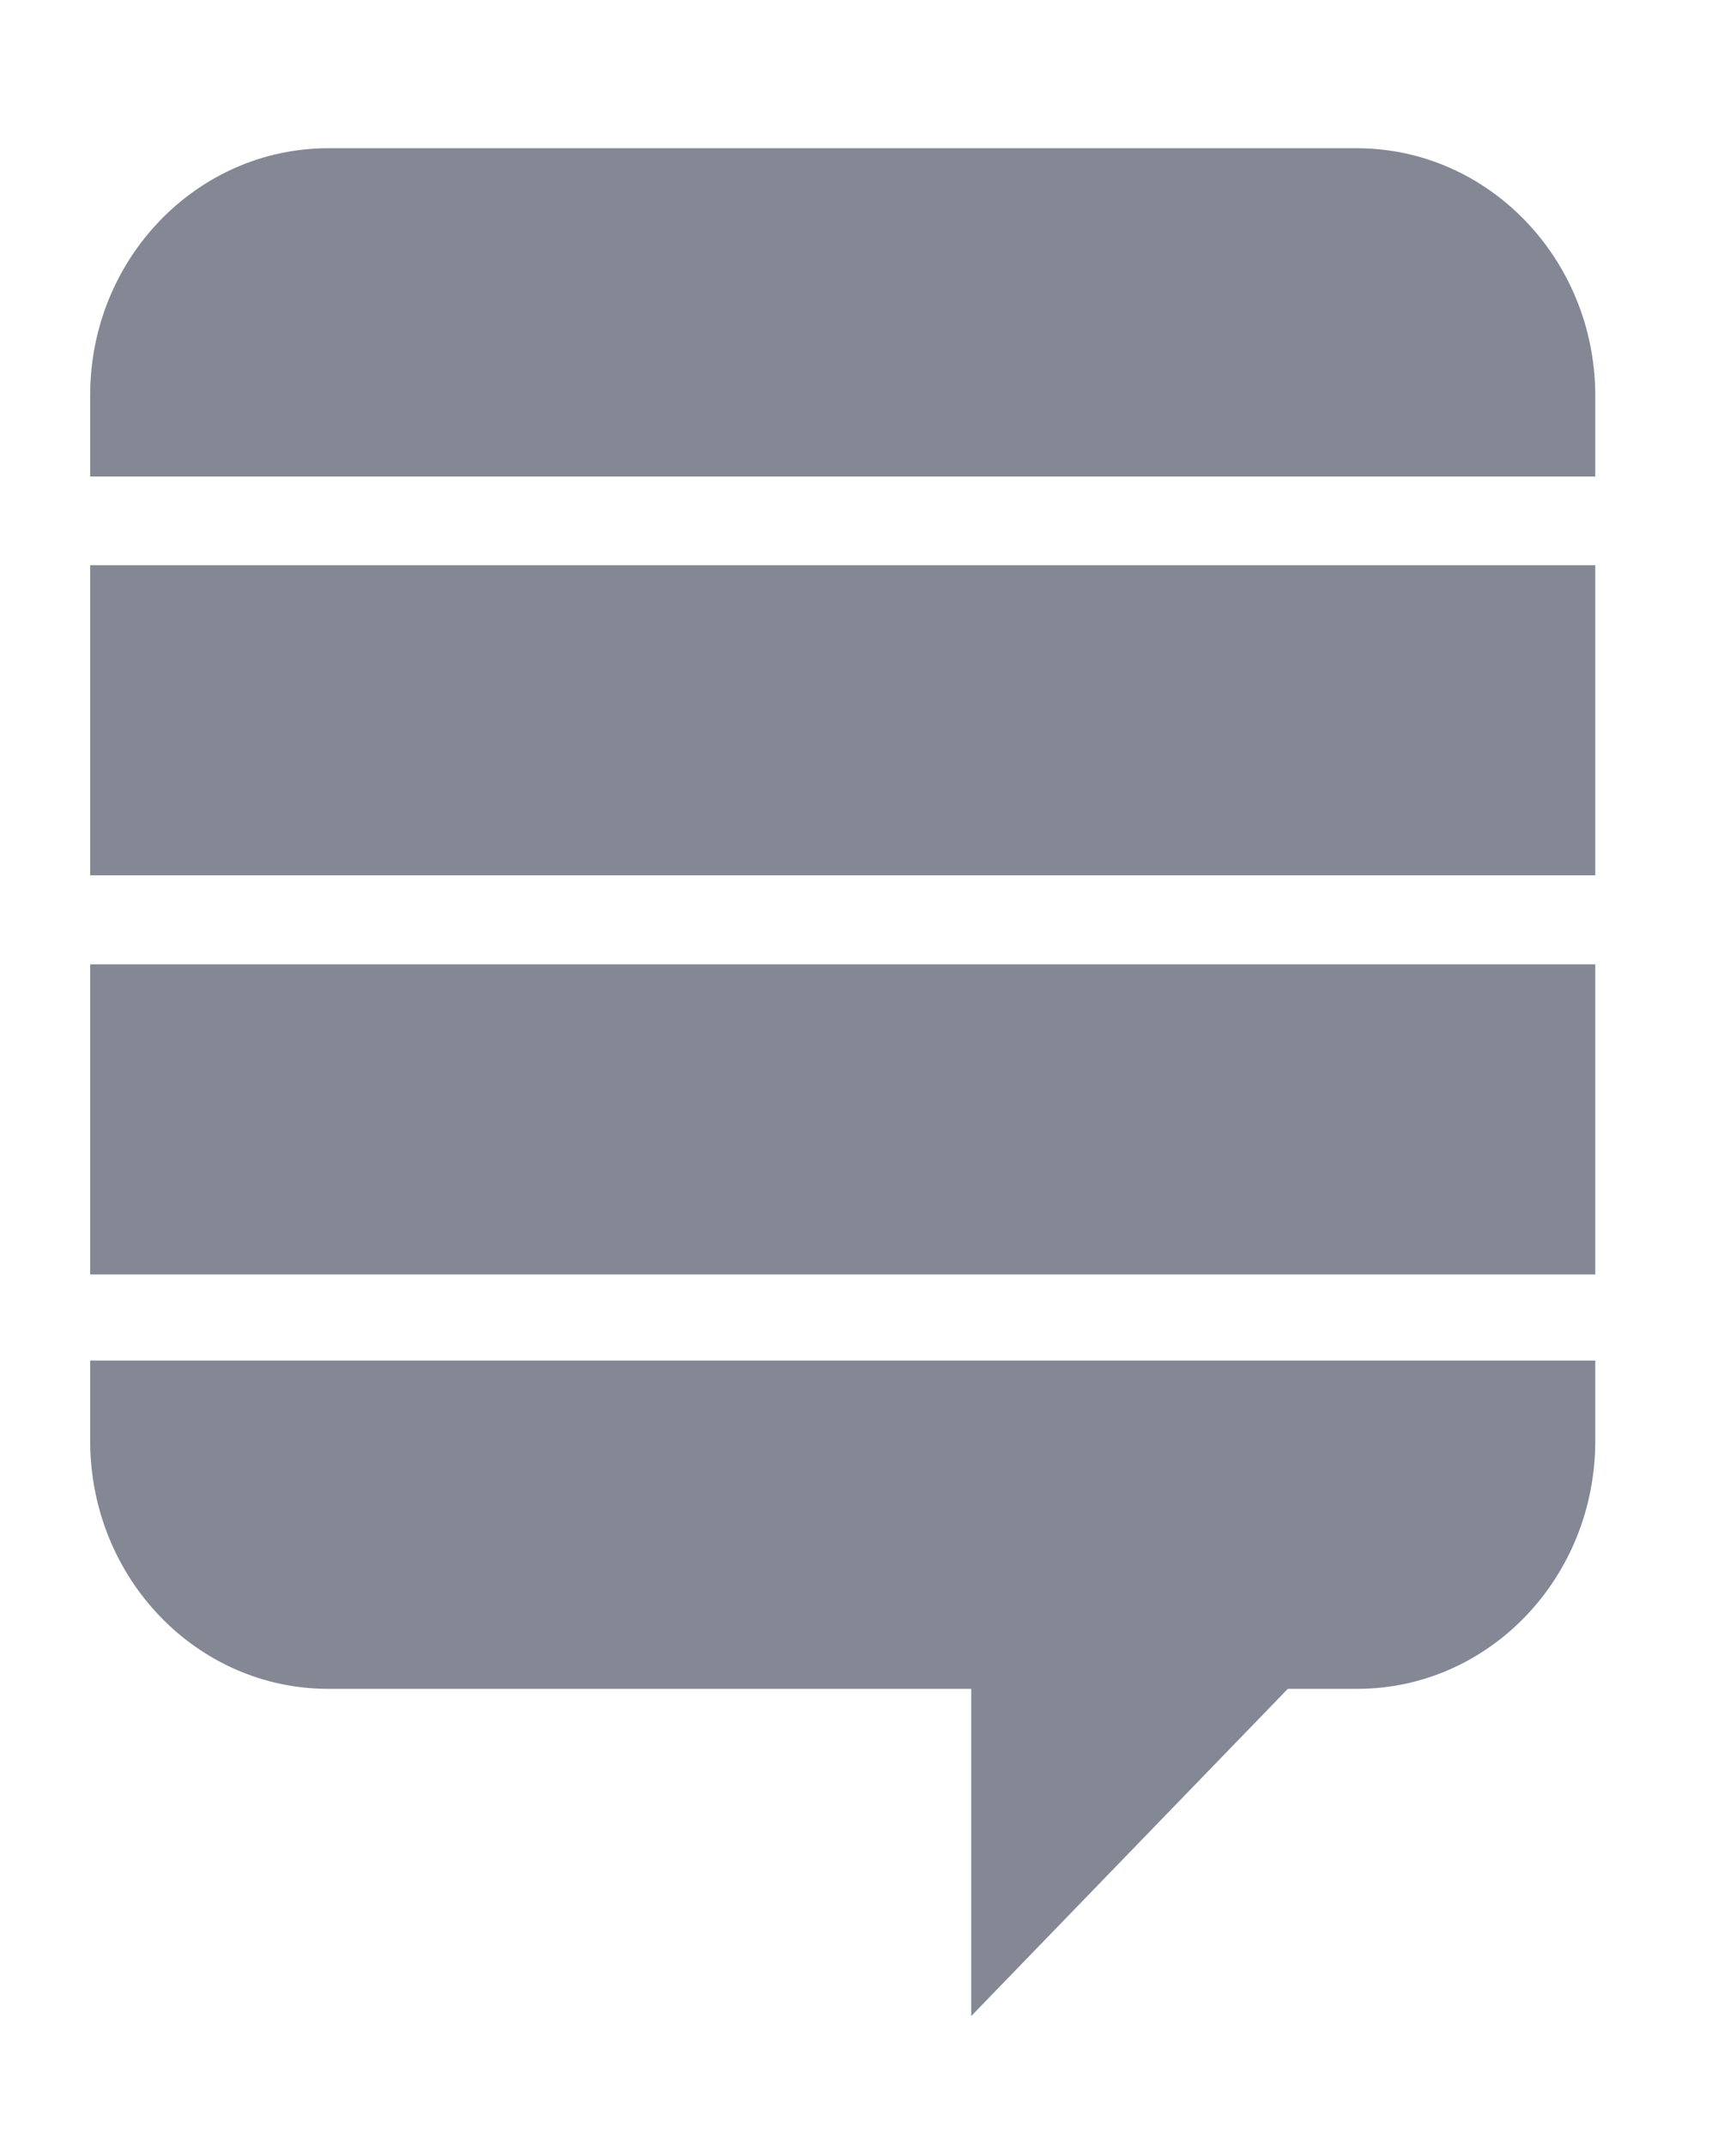 <svg width="17" height="21" viewBox="0 0 17 21" fill="none" xmlns="http://www.w3.org/2000/svg">
<g clip-path="url(#clip0_1479_1236)">
<path d="M0.883 13.319H15.622V14.104C15.622 15.451 14.576 16.533 13.29 16.533H12.611L9.511 19.736V16.533H3.215C1.929 16.533 0.883 15.451 0.883 14.104V13.319ZM0.883 12.476H15.622V9.44H0.883V12.476ZM0.883 8.569H15.622V5.533H0.883V8.569ZM13.286 1.451H3.215C1.929 1.451 0.883 2.533 0.883 3.869V4.665H15.622V3.869C15.618 2.533 14.572 1.451 13.286 1.451Z" fill="#848895"/>
</g>
<defs>
<clipPath id="clip0_1479_1236">
<rect width="16" height="20" fill="white" transform="translate(0.25 0.594)"/>
</clipPath>
</defs>
</svg>
